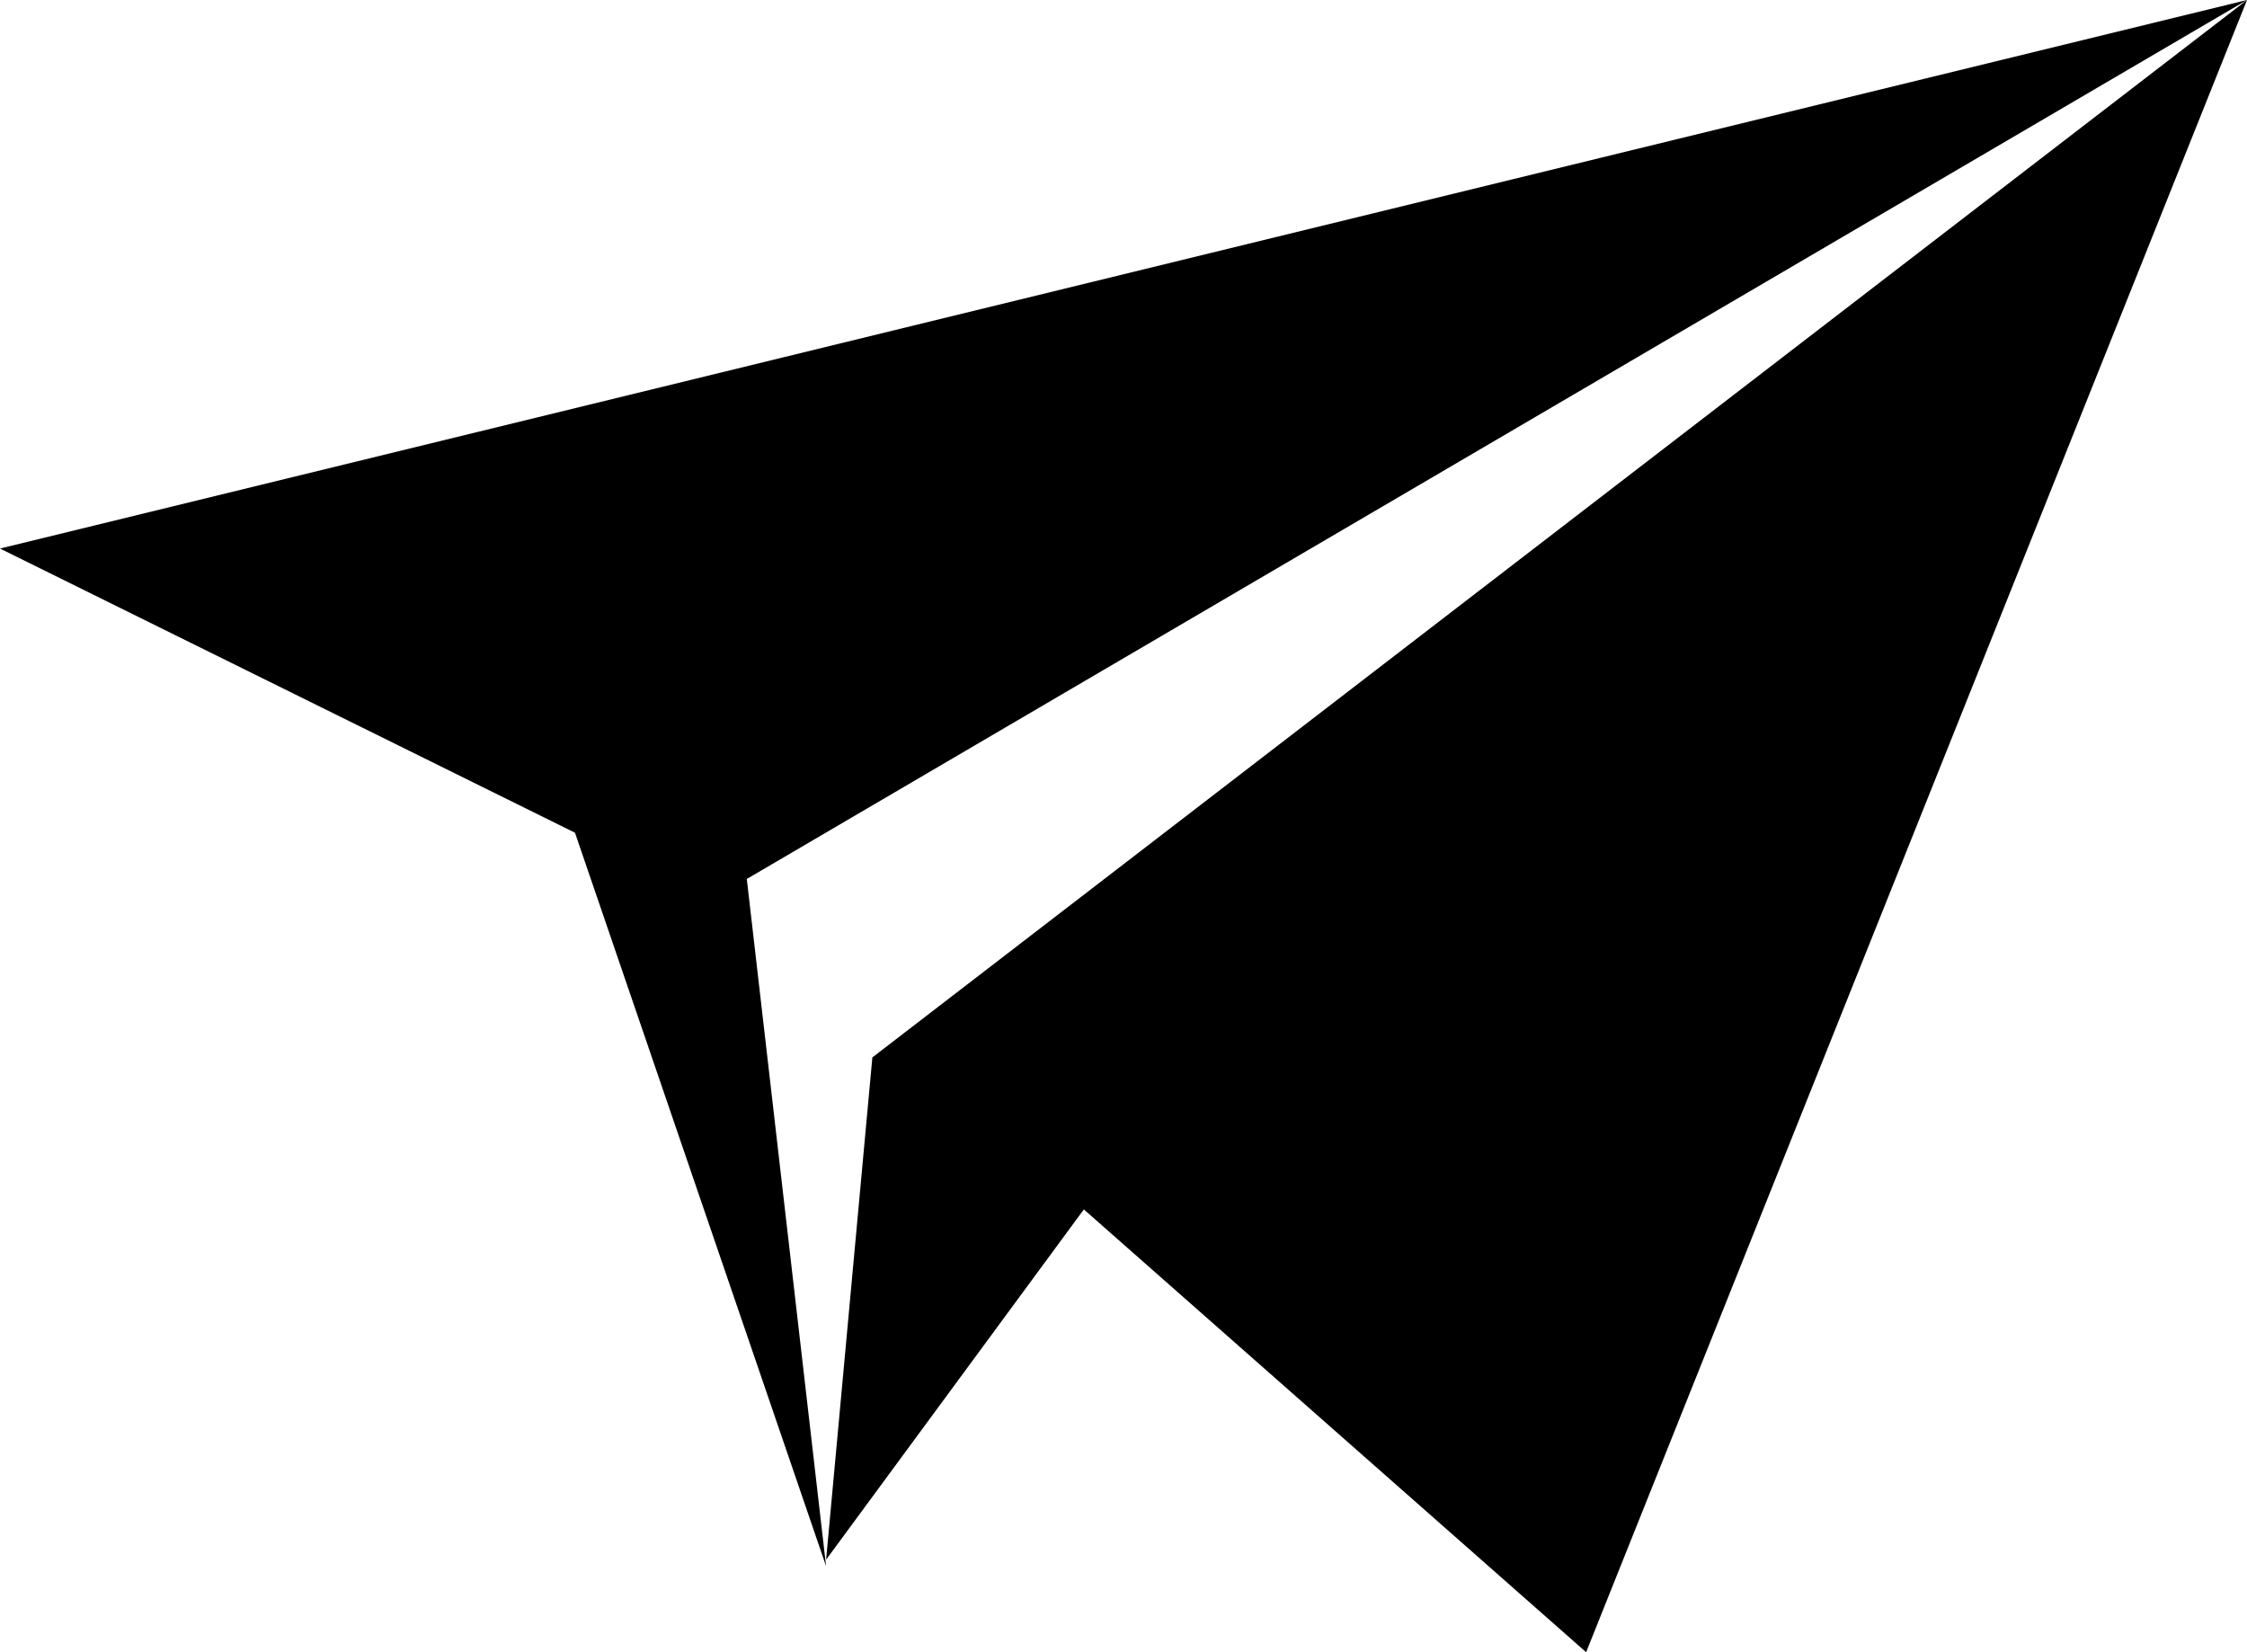 <?xml version="1.0" encoding="utf-8"?>
<svg version="1.1" baseProfile="basic"
	 xmlns="http://www.w3.org/2000/svg" xmlns:xlink="http://www.w3.org/1999/xlink" x="0px" y="0px" width="34px" height="25px"
	 viewBox="0 0 34 25" xml:space="preserve">
<path class="st0" d="M8.7,12.6l3.8,11.1l-1.2-10.4L34,0L0,8.3L8.7,12.6z M24,25L34,0L13.2,16l-0.7,7.6l3.9-5.3L24,25z"/>
</svg>
